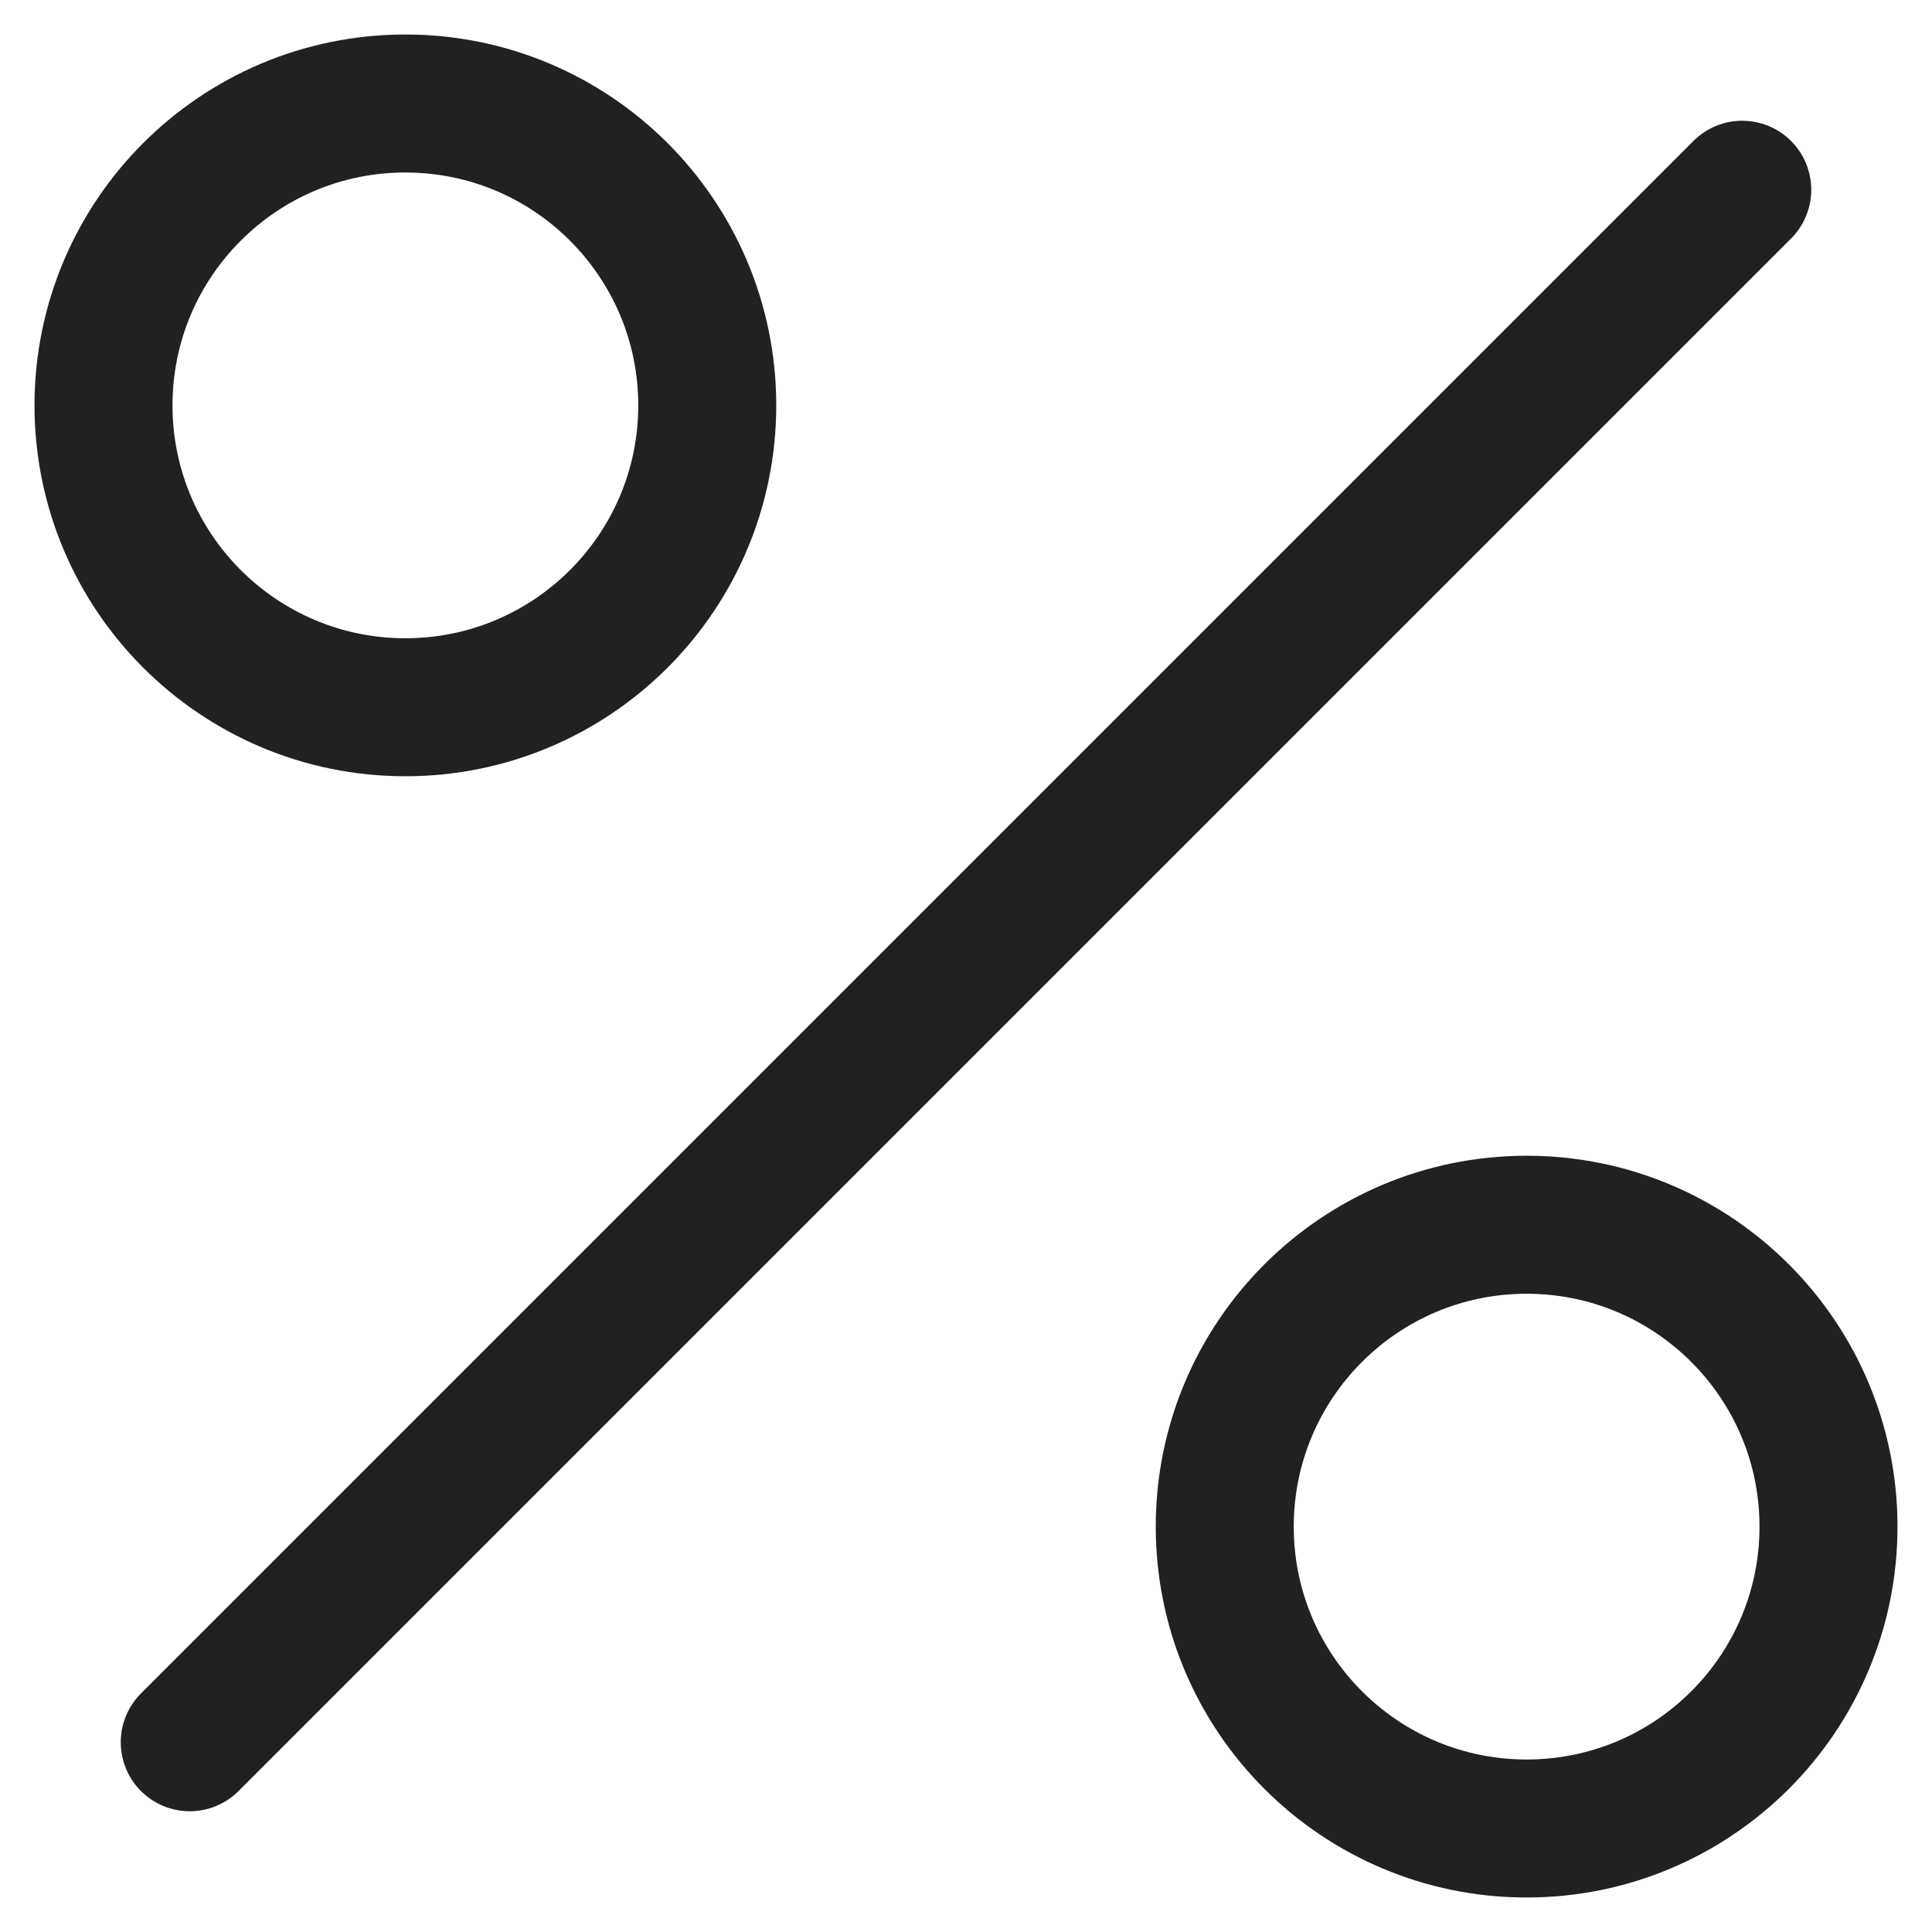 <svg width="40" height="40" viewBox="0 0 28 28" fill="none" xmlns="http://www.w3.org/2000/svg">
  <path d="M25.25 2.75L2.75 25.25" stroke="black" stroke-opacity="0.87" stroke-width="2" stroke-linecap="round" stroke-linejoin="round" />
  <path d="M17.75 22.125C17.75 19.709 19.709 17.75 22.125 17.75C24.541 17.75 26.5 19.709 26.5 22.125C26.5 24.541 24.541 26.5 22.125 26.5C19.709 26.5 17.75 24.541 17.75 22.125Z" stroke="black" stroke-opacity="0.87" stroke-width="2" stroke-miterlimit="10" />
  <path d="M1.5 5.875C1.5 3.459 3.459 1.5 5.875 1.5C8.291 1.5 10.25 3.459 10.25 5.875C10.25 8.291 8.291 10.25 5.875 10.25C3.459 10.25 1.5 8.291 1.5 5.875Z" stroke="black" stroke-opacity="0.87" stroke-width="2" stroke-miterlimit="10" />
</svg>
